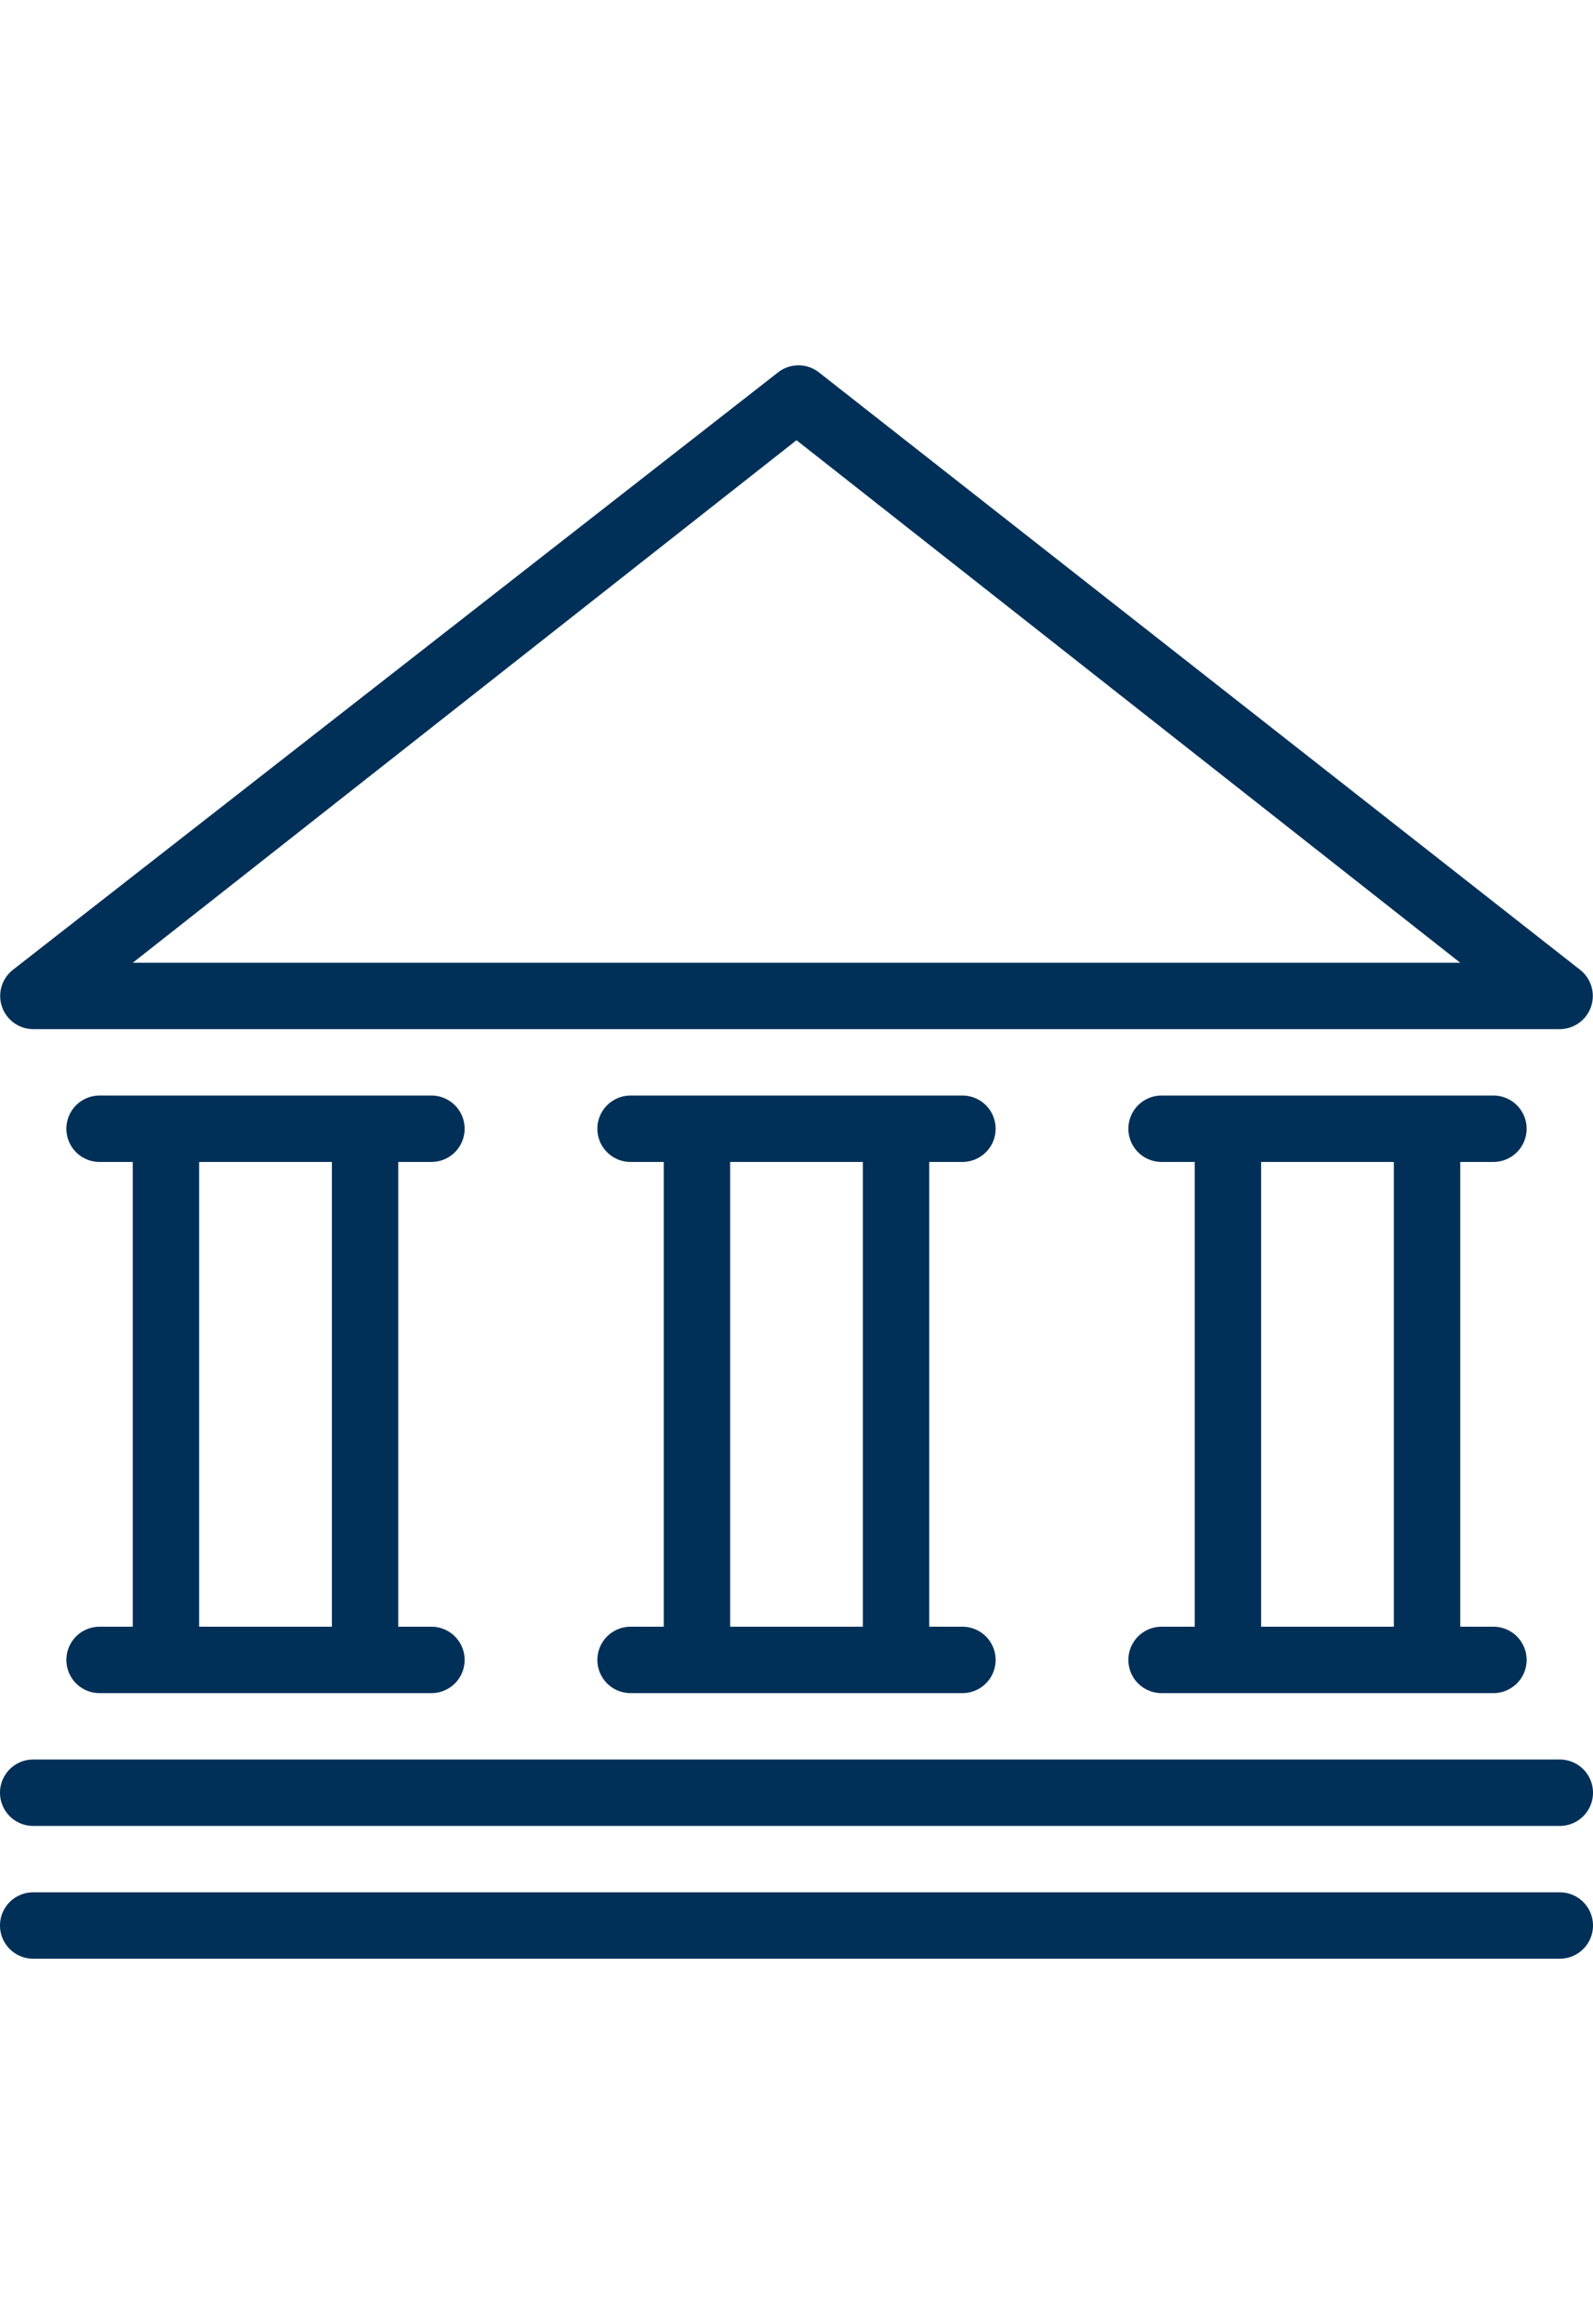 <svg id="84ba5b9f-1c35-4bcb-81f8-c2b0130d5219" data-name="Layer 1" xmlns="http://www.w3.org/2000/svg" viewBox="0 0 24 35"><title>icons</title><path d="M23.5,28.5H.5a.5.5,0,0,0,0,1h23a.5.5,0,0,0,0-1Z" style="fill:#003058"/><path d="M.5,27.5h23a.5.5,0,0,0,0-1H.5a.5.5,0,0,0,0,1Z" style="fill:#003058"/><path d="M6.5,17.5a.5.5,0,0,0,0-1h-5a.5.5,0,0,0,0,1H2v7H1.5a.5.5,0,0,0,0,1h5a.5.5,0,0,0,0-1H6v-7ZM5,24.5H3v-7H5Z" style="fill:#003058"/><path d="M14.5,17.5a.5.5,0,0,0,0-1h-5a.5.5,0,0,0,0,1H10v7H9.5a.5.5,0,0,0,0,1h5a.5.5,0,1,0,0-1H14v-7Zm-1.5,7H11v-7h2Z" style="fill:#003058"/><path d="M22.5,17.5a.5.5,0,0,0,0-1h-5a.5.5,0,0,0,0,1H18v7h-.5a.5.5,0,0,0,0,1h5a.5.5,0,0,0,0-1H22v-7Zm-1.5,7H19v-7h2Z" style="fill:#003058"/><path d="M.5,15.5h23a.5.5,0,0,0,.31-.89l-11.47-9a.5.5,0,0,0-.62,0l-11.53,9a.5.5,0,0,0,.31.89ZM12,6.63l10,7.87H2Z" style="fill:#003058"/></svg>